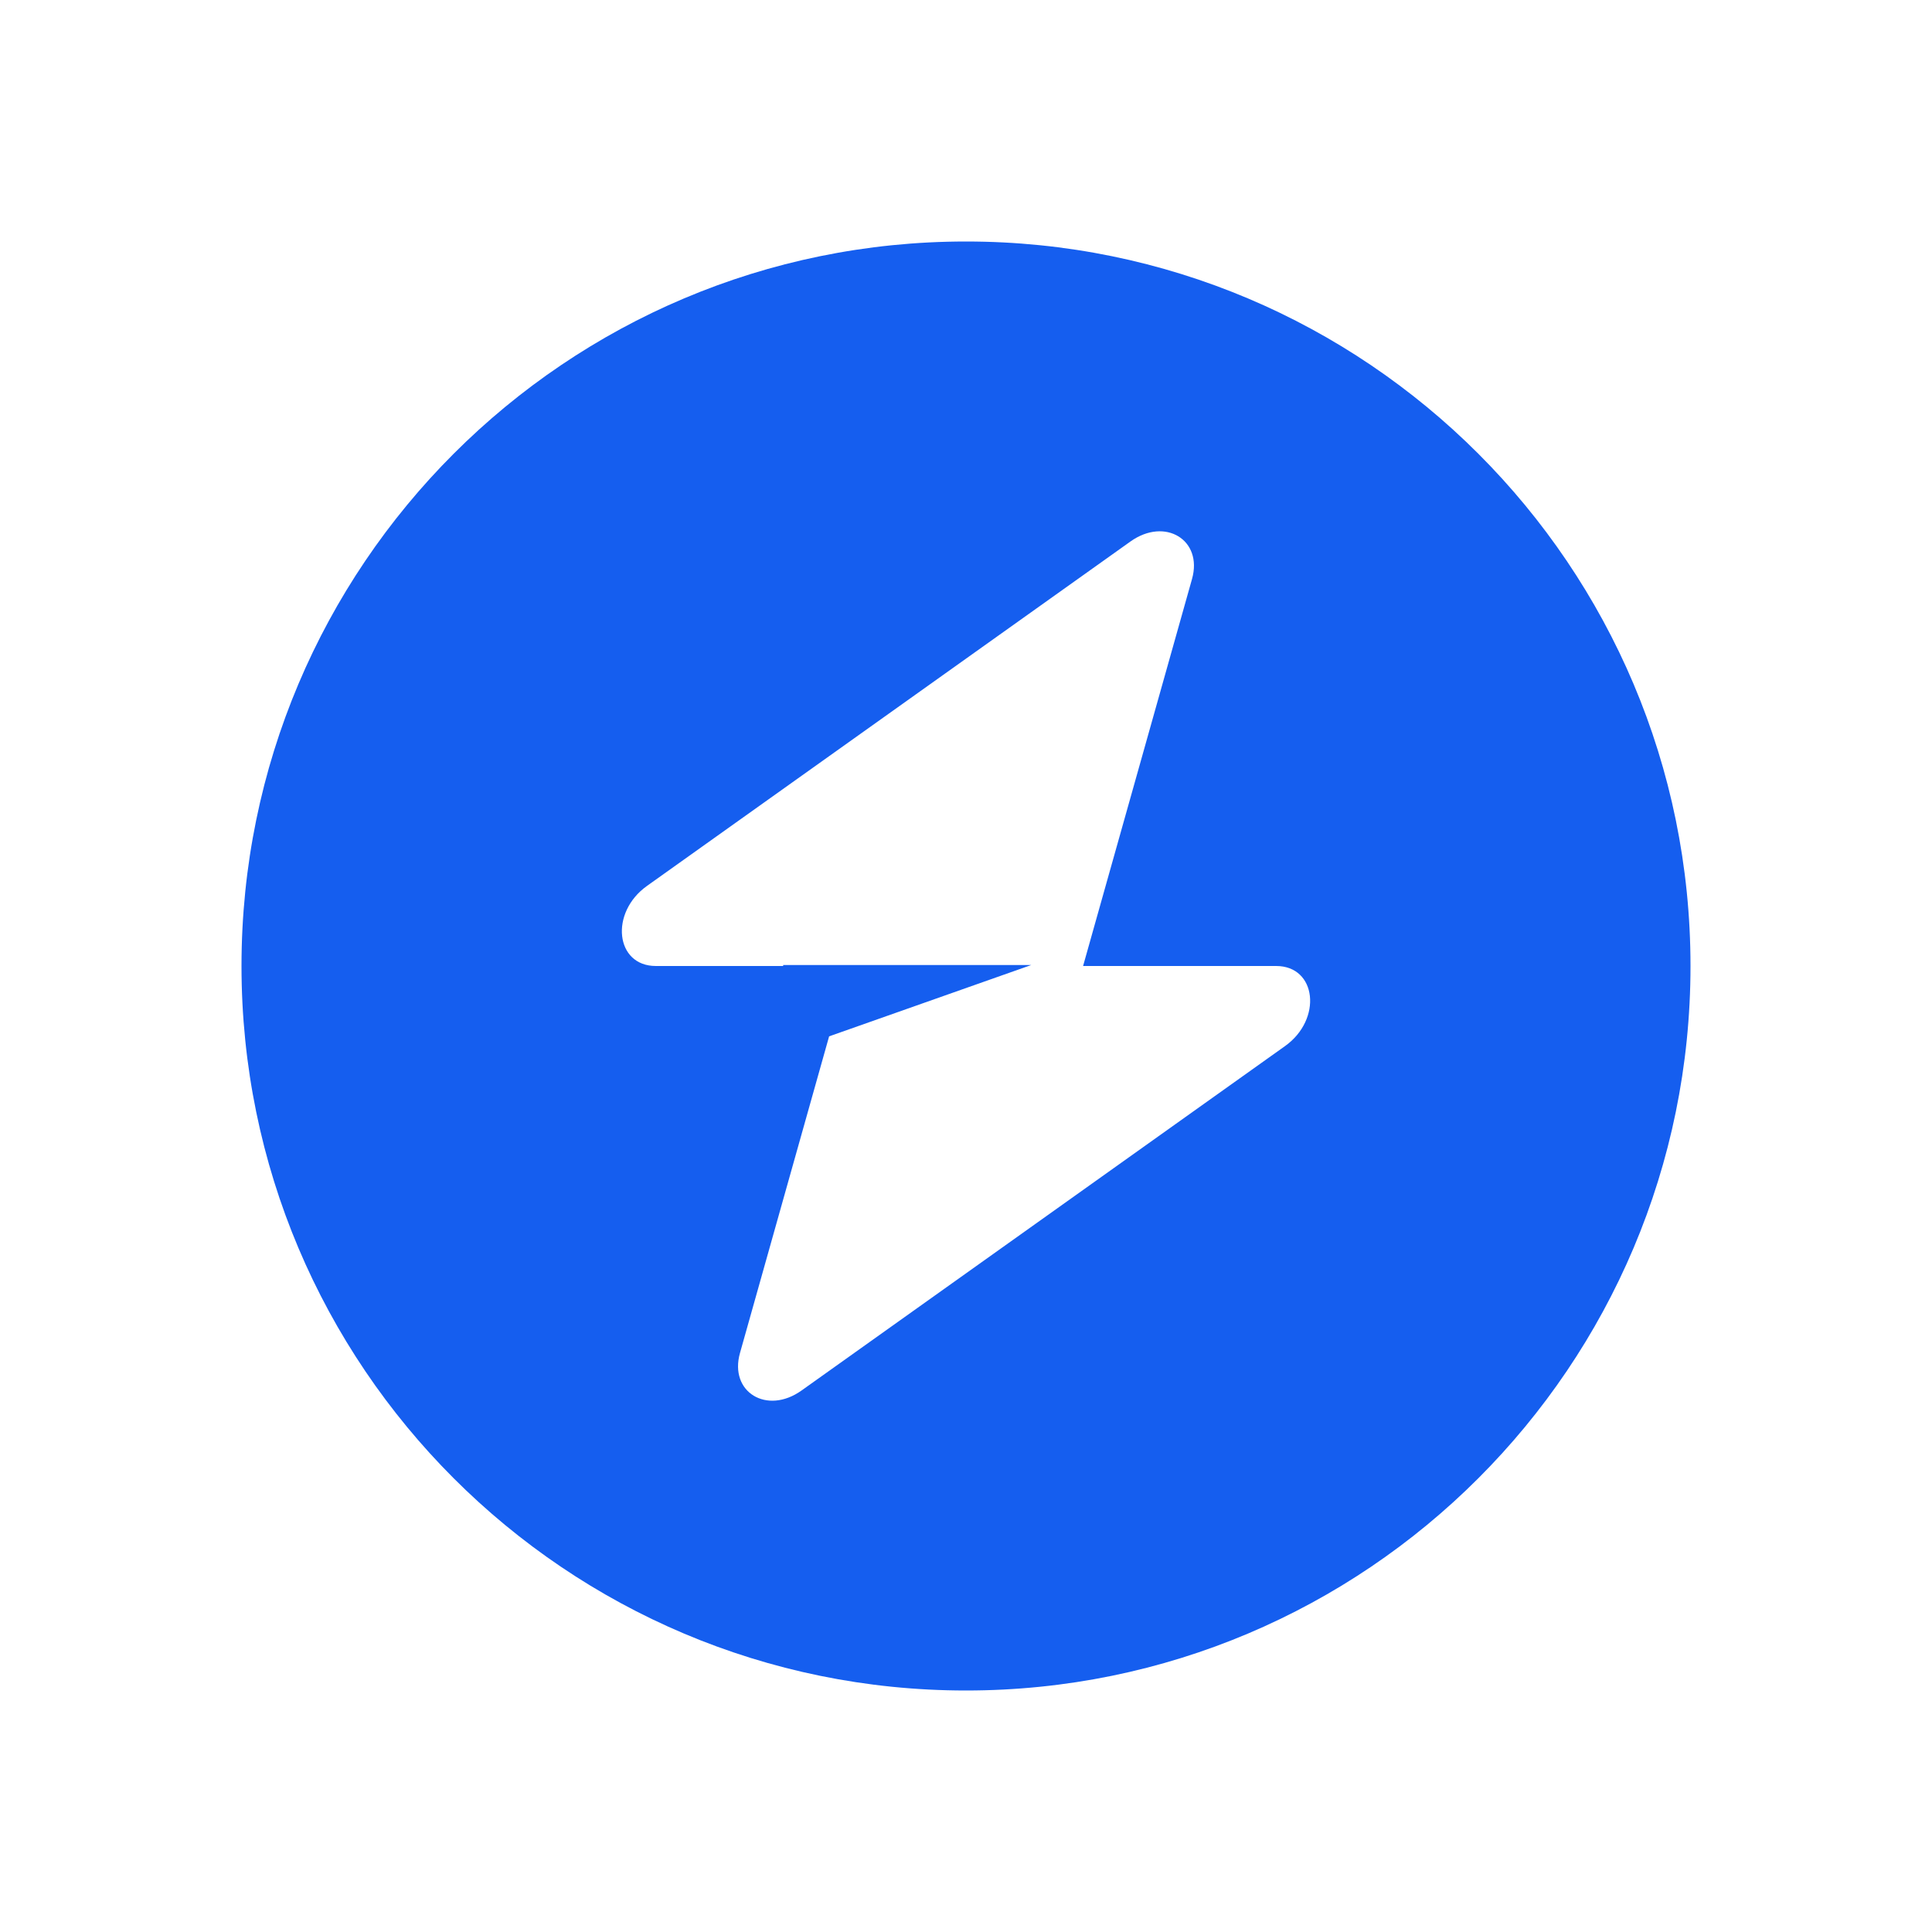 <svg width="160" height="160" viewBox="0 0 160 160" fill="none" xmlns="http://www.w3.org/2000/svg">
<rect width="160" height="160" fill="white"/>
<path fill-rule="evenodd" clip-rule="evenodd" d="M80 140C113.137 140 140 113.137 140 80C140 46.863 113.137 20 80 20C46.863 20 20 46.863 20 80C20 113.137 46.863 140 80 140ZM98.718 47.95C99.629 44.714 96.488 42.8 93.62 44.844L53.579 73.369C50.469 75.585 50.958 80 54.314 80H64.858V79.918H85.407L68.664 85.826L61.282 112.05C60.371 115.286 63.511 117.2 66.38 115.156L106.421 86.632C109.531 84.415 109.042 80 105.686 80H89.696L98.718 47.95Z" fill="#155EEF"/>
</svg>
